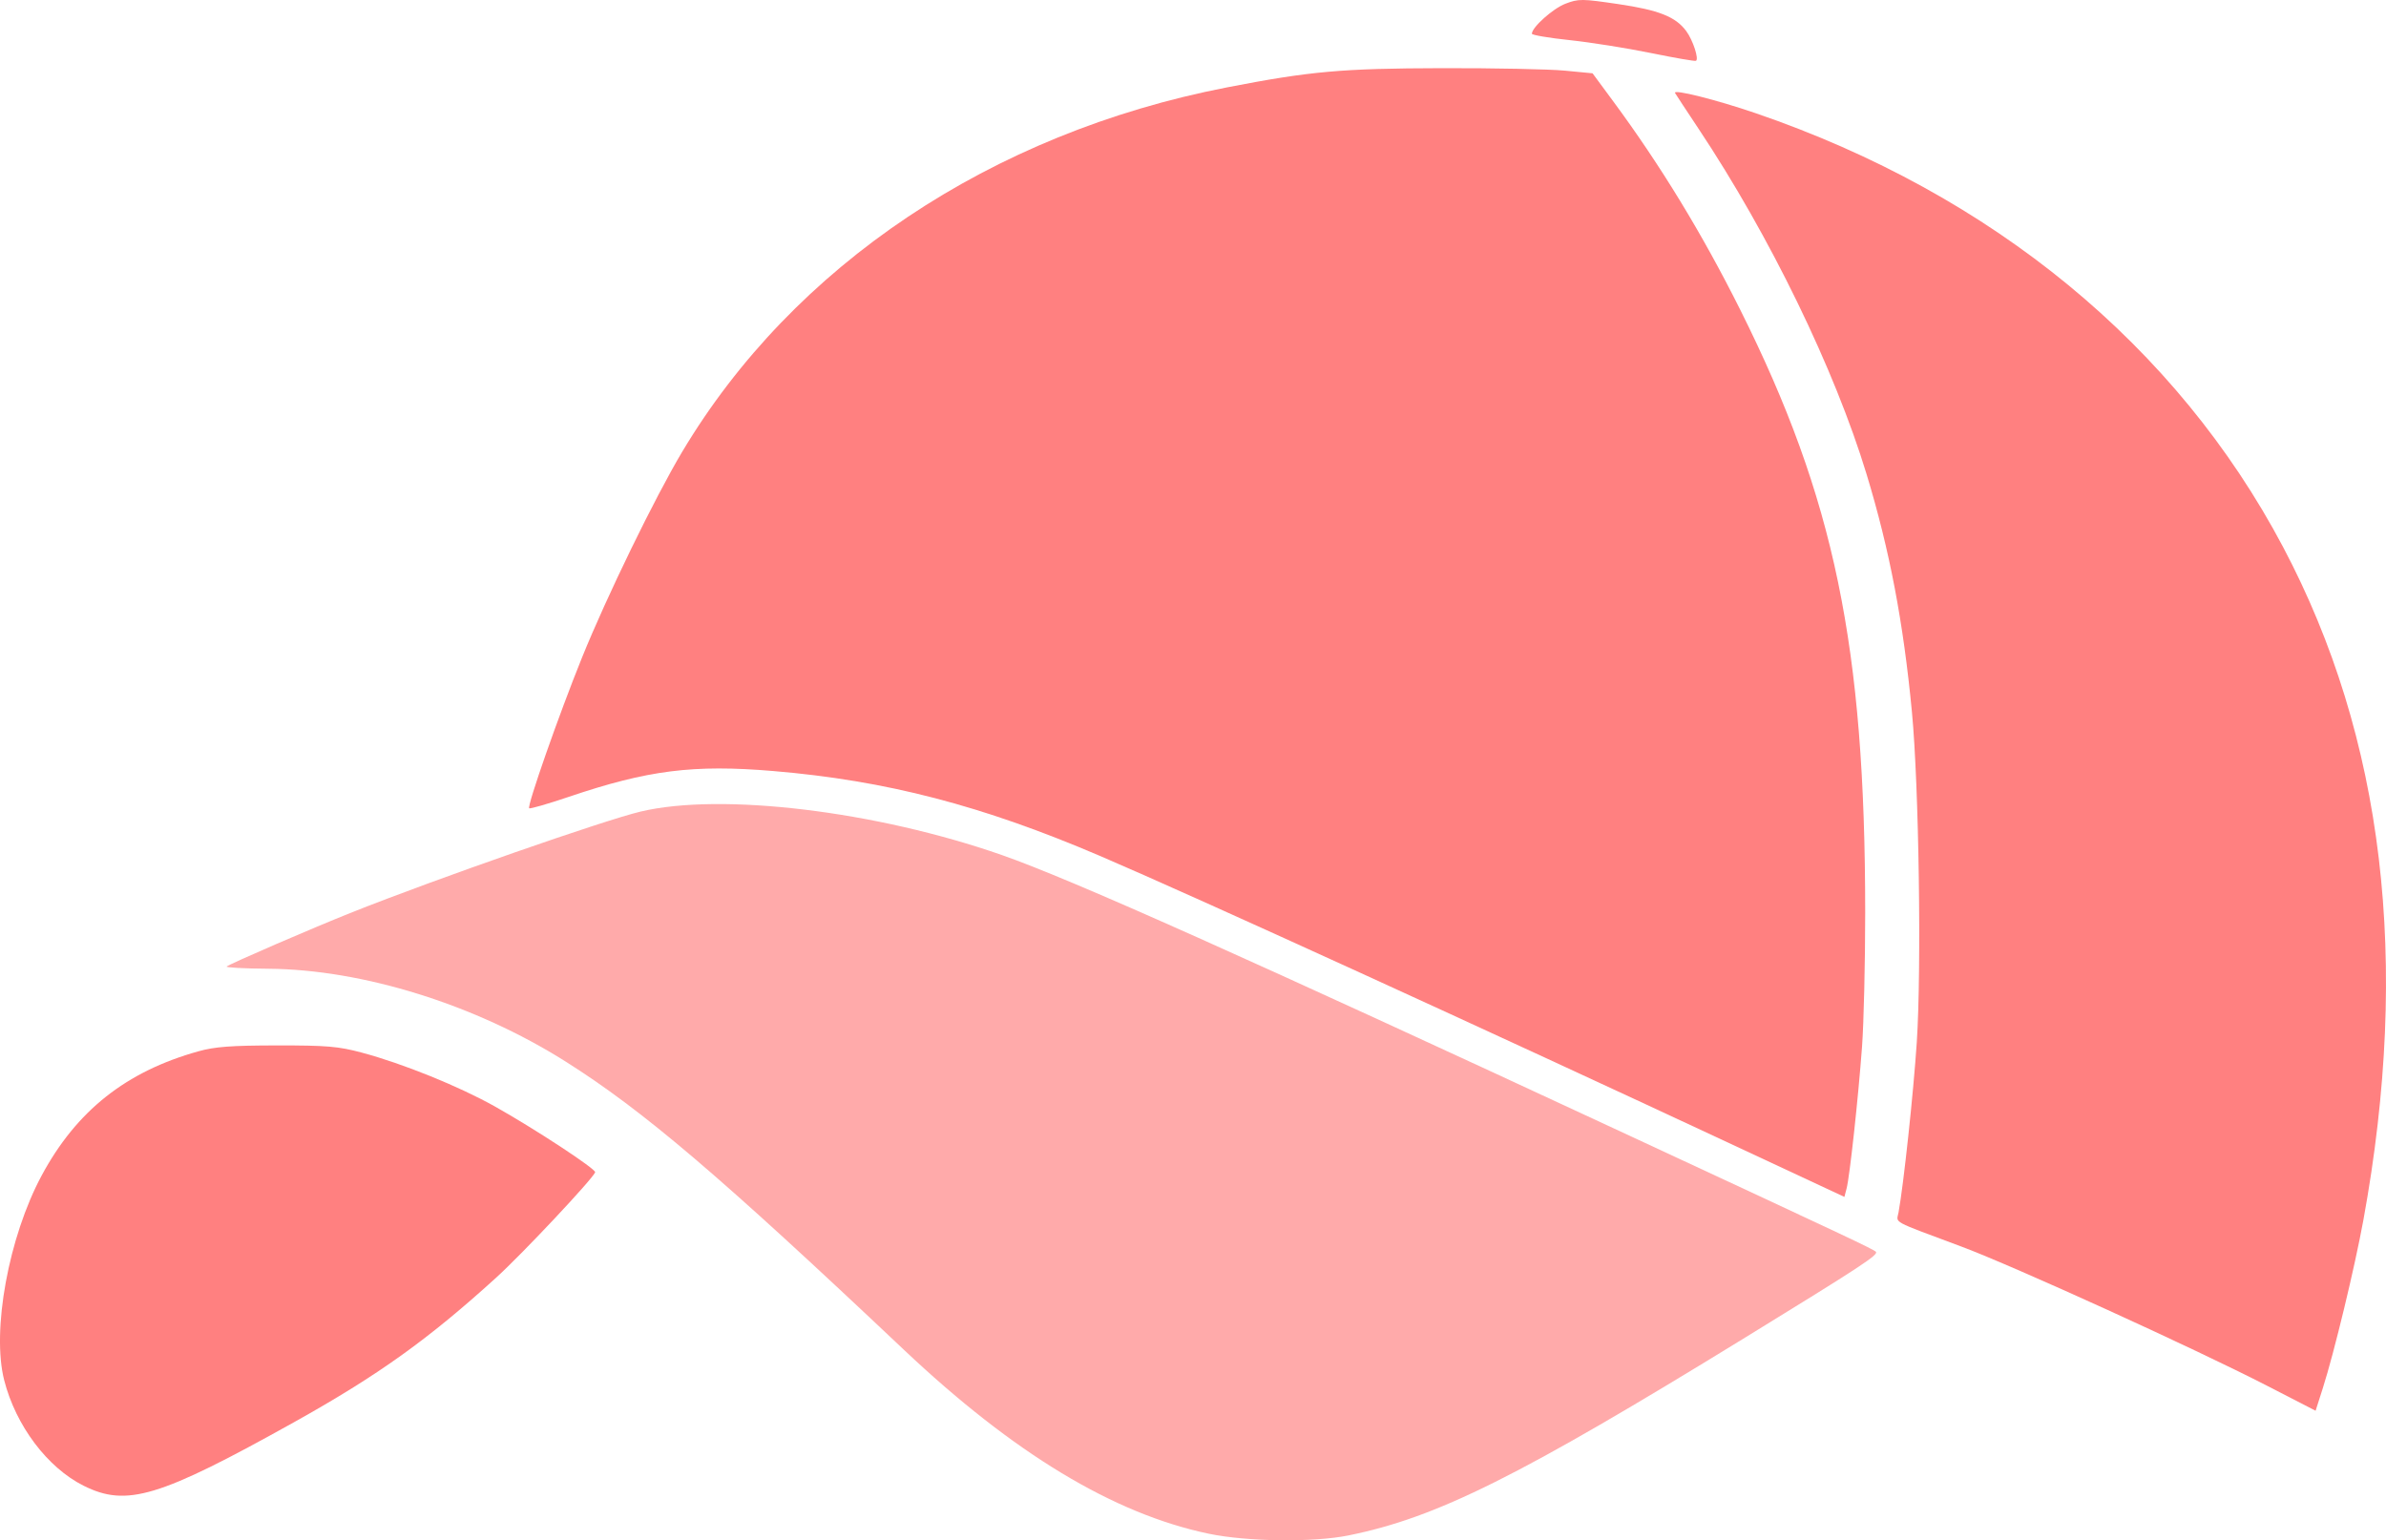 <?xml version="1.0" encoding="UTF-8" standalone="no"?>
<svg
   xmlns:dc="http://purl.org/dc/elements/1.1/"
   xmlns:cc="http://creativecommons.org/ns#"
   xmlns:rdf="http://www.w3.org/1999/02/22-rdf-syntax-ns#"
   xmlns:svg="http://www.w3.org/2000/svg"
   xmlns="http://www.w3.org/2000/svg"
   xmlns:sodipodi="http://sodipodi.sourceforge.net/DTD/sodipodi-0.dtd"
   xmlns:inkscape="http://www.inkscape.org/namespaces/inkscape"
   viewBox="0 0 1984.877 1281.676"
   id="svg2"
   version="1.1"
   inkscape:version="0.91 r13725"
   sodipodi:docname="cap2.svg"
   width="1984.877"
   height="1281.676">
  <defs
     id="defs8" />
  <sodipodi:namedview
     pagecolor="#ffffff"
     bordercolor="#666666"
     borderopacity="1"
     objecttolerance="10"
     gridtolerance="10"
     guidetolerance="10"
     inkscape:pageopacity="0"
     inkscape:pageshadow="2"
     inkscape:window-width="1707"
     inkscape:window-height="907"
     id="namedview6"
     showgrid="false"
     inkscape:zoom="0.32151261"
     inkscape:cx="1492.3974"
     inkscape:cy="647.10304"
     inkscape:window-x="1912"
     inkscape:window-y="-8"
     inkscape:window-maximized="1"
     inkscape:current-layer="svg2"
     fit-margin-top="0"
     fit-margin-left="0"
     fit-margin-right="0"
     fit-margin-bottom="0" />
  <!-- Font Awesome Free 5.15.1 by @fontawesome - https://fontawesome.com License - https://fontawesome.com/license/free (Icons: CC BY 4.0, Fonts: SIL OFL 1.1, Code: MIT License) -->
  <g
     id="g4416">
    <path
       inkscape:connector-curvature="0"
       id="path4310"
       d="M 1005.289,1276.154 C 926.24,1259.563 843.07,1209.302 751.634,1122.868 598.65,978.251 535.048,924.06 470.395,883.24 395.444,835.917 301.754,806.675 223.23,806.094 c -20.081,-0.149 -35.68,-0.984 -34.665,-1.857 2.678,-2.3 71.766,-32.178 104.507,-45.194 70.449,-28.008 209.6,-76.578 239.986,-83.766 67.207,-15.9 195.694,-0.408 300.425,36.222 57.469,20.1 204.039,85.634 518.193,231.693 187.181,87.025 206.563,96.159 208.823,98.402 2.469,2.451 -11.774,11.803 -108.829,71.459 -188.48,115.852 -256.176,149.626 -329.868,164.574 -29.32,5.947 -84.485,5.25 -116.514,-1.472 z"
       style="fill:#ffaaaa" />
    <path
       inkscape:connector-curvature="0"
       id="path4308"
       d="M 69.596,1236.299 C 39.43,1221.224 13.112,1186.263 3.483,1148.47 -7.055,1107.112 7.178,1029.295 34.626,978.21 63.592,924.297 104.886,891.558 165.08,874.782 c 13.744,-3.83 27.27,-4.841 65.329,-4.881 41.591,-0.044 51.022,0.758 70.662,6.008 34.027,9.097 80.741,28.011 110.66,44.805 33.301,18.693 84.323,52.191 83.373,54.739 -2.088,5.601 -60.218,67.521 -82.04,87.39 -56.577,51.512 -98.532,81.55 -168.234,120.449 -112.415,62.736 -139.419,70.905 -175.236,53.007 z"
       style="fill:#ff8080" />
    <path
       inkscape:connector-curvature="0"
       id="path4306"
       d="m 1886.312,1153.285 c -60.257,-31.039 -210.854,-99.648 -254.652,-116.014 -59.517,-22.24 -53.964,-19.218 -52.285,-28.454 4.212,-23.167 12.367,-99.201 15.152,-141.27 4.04,-61.024 1.807,-213.871 -4.017,-275.045 -7.115,-74.73 -18.562,-134.782 -37.704,-197.799 -26.571,-87.475 -80.546,-198.508 -139.762,-287.505 -9.758,-14.666 -18.579,-28.084 -19.602,-29.818 -2.084,-3.533 34.417,5.622 67.204,16.857 196.958,67.486 350.124,193.541 438.656,361.01 83.829,158.573 106.032,344.751 66.772,559.898 -7.189,39.398 -24.354,110.55 -33.782,140.035 l -5.982,18.709 -39.998,-20.603 z"
       style="fill:#ff8080" />
    <path
       inkscape:connector-curvature="0"
       id="path4304"
       d="M 1451.671,957.342 C 1233.571,855.487 993.781,745.938 915.702,712.484 817.087,670.229 737.338,649.477 643.199,641.572 c -66.338,-5.571 -104.265,-0.784 -169.939,21.446 -17.49,5.92 -32.356,10.208 -33.036,9.529 -1.901,-1.901 24.666,-77.715 43.935,-125.375 20.523,-50.762 60.678,-133.255 83.364,-171.261 92.549,-155.045 256.946,-265.053 453.061,-303.17 69.356,-13.48 95.612,-15.829 179.102,-16.023 43.264,-0.101 89.118,0.821 101.898,2.048 l 23.236,2.231 17.051,23.101 c 39.609,53.663 74.319,110.635 105.82,173.687 78.342,156.81 103.883,280.011 103.941,501.375 0,41.797 -1.18,92.195 -2.647,111.993 -3.184,42.966 -10.246,107.844 -12.815,117.727 l -1.837,7.067 -82.662,-38.604 z"
       style="fill:#ff8080" />
    <path
       inkscape:connector-curvature="0"
       id="path4162"
       d="m 1373.009,44.062 c -19.799,-4.052 -50.097,-8.858 -67.329,-10.681 -17.232,-1.823 -31.331,-4.217 -31.331,-5.32 0,-5.318 17.539,-21.004 27.915,-24.967 10.952,-4.182 13.642,-4.164 43.862,0.296 33.889,5.002 47.811,10.527 56.638,22.479 5.583,7.559 10.771,23.51 8.047,24.743 -0.992,0.449 -18.003,-2.499 -37.801,-6.55 z"
       style="fill:#ff8080" />
  </g>
</svg>
